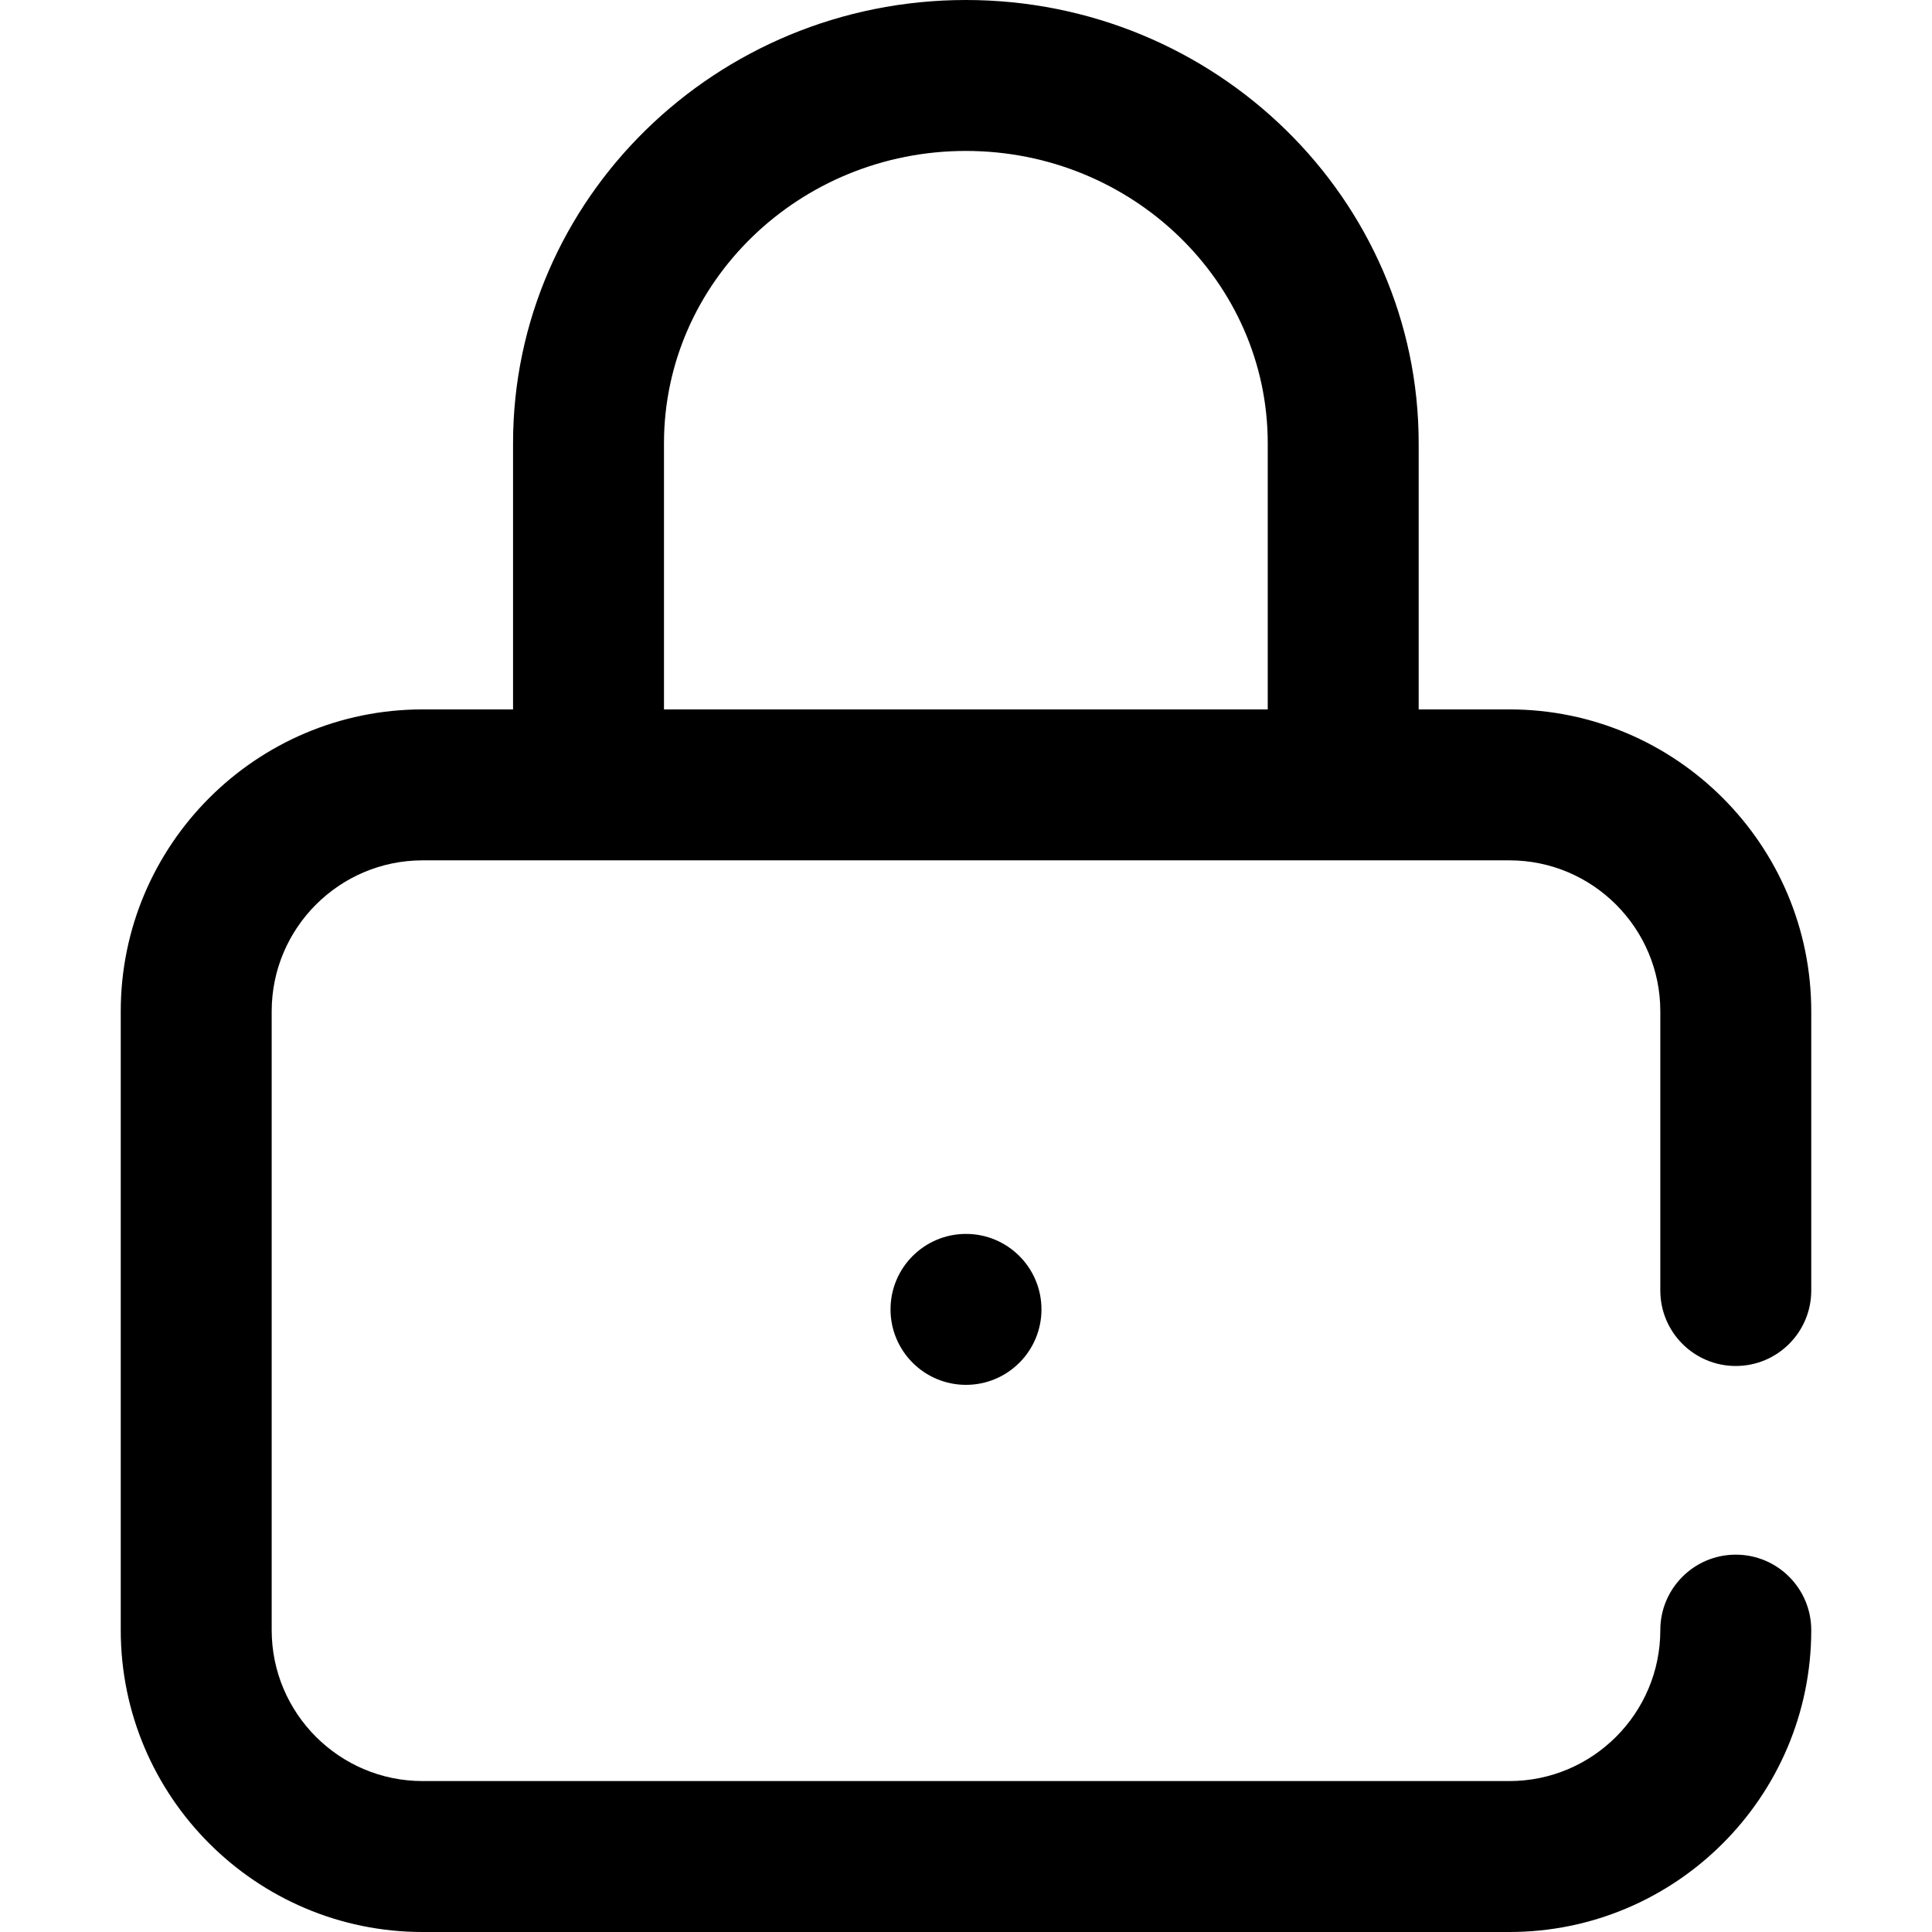 <svg xmlns="http://www.w3.org/2000/svg" viewBox="0 0 512 512"><path d="M460 362c11.046 0 20-8.954 20-20v-74c0-44.112-35.888-80-80-80h-24.037v-70.534C375.963 52.695 322.131 0 255.963 0s-120 52.695-120 117.466V188H112c-44.112 0-80 35.888-80 80v164c0 44.112 35.888 80 80 80h288c44.112 0 80-35.888 80-80 0-11.046-8.954-20-20-20s-20 8.954-20 20c0 22.056-17.944 40-40 40H112c-22.056 0-40-17.944-40-40V268c0-22.056 17.944-40 40-40h288c22.056 0 40 17.944 40 40v74c0 11.046 8.954 20 20 20zM335.963 188h-160v-70.534c0-42.715 35.888-77.466 80-77.466s80 34.751 80 77.466V188z"/><circle cx="256" cy="347" r="20"/></svg>